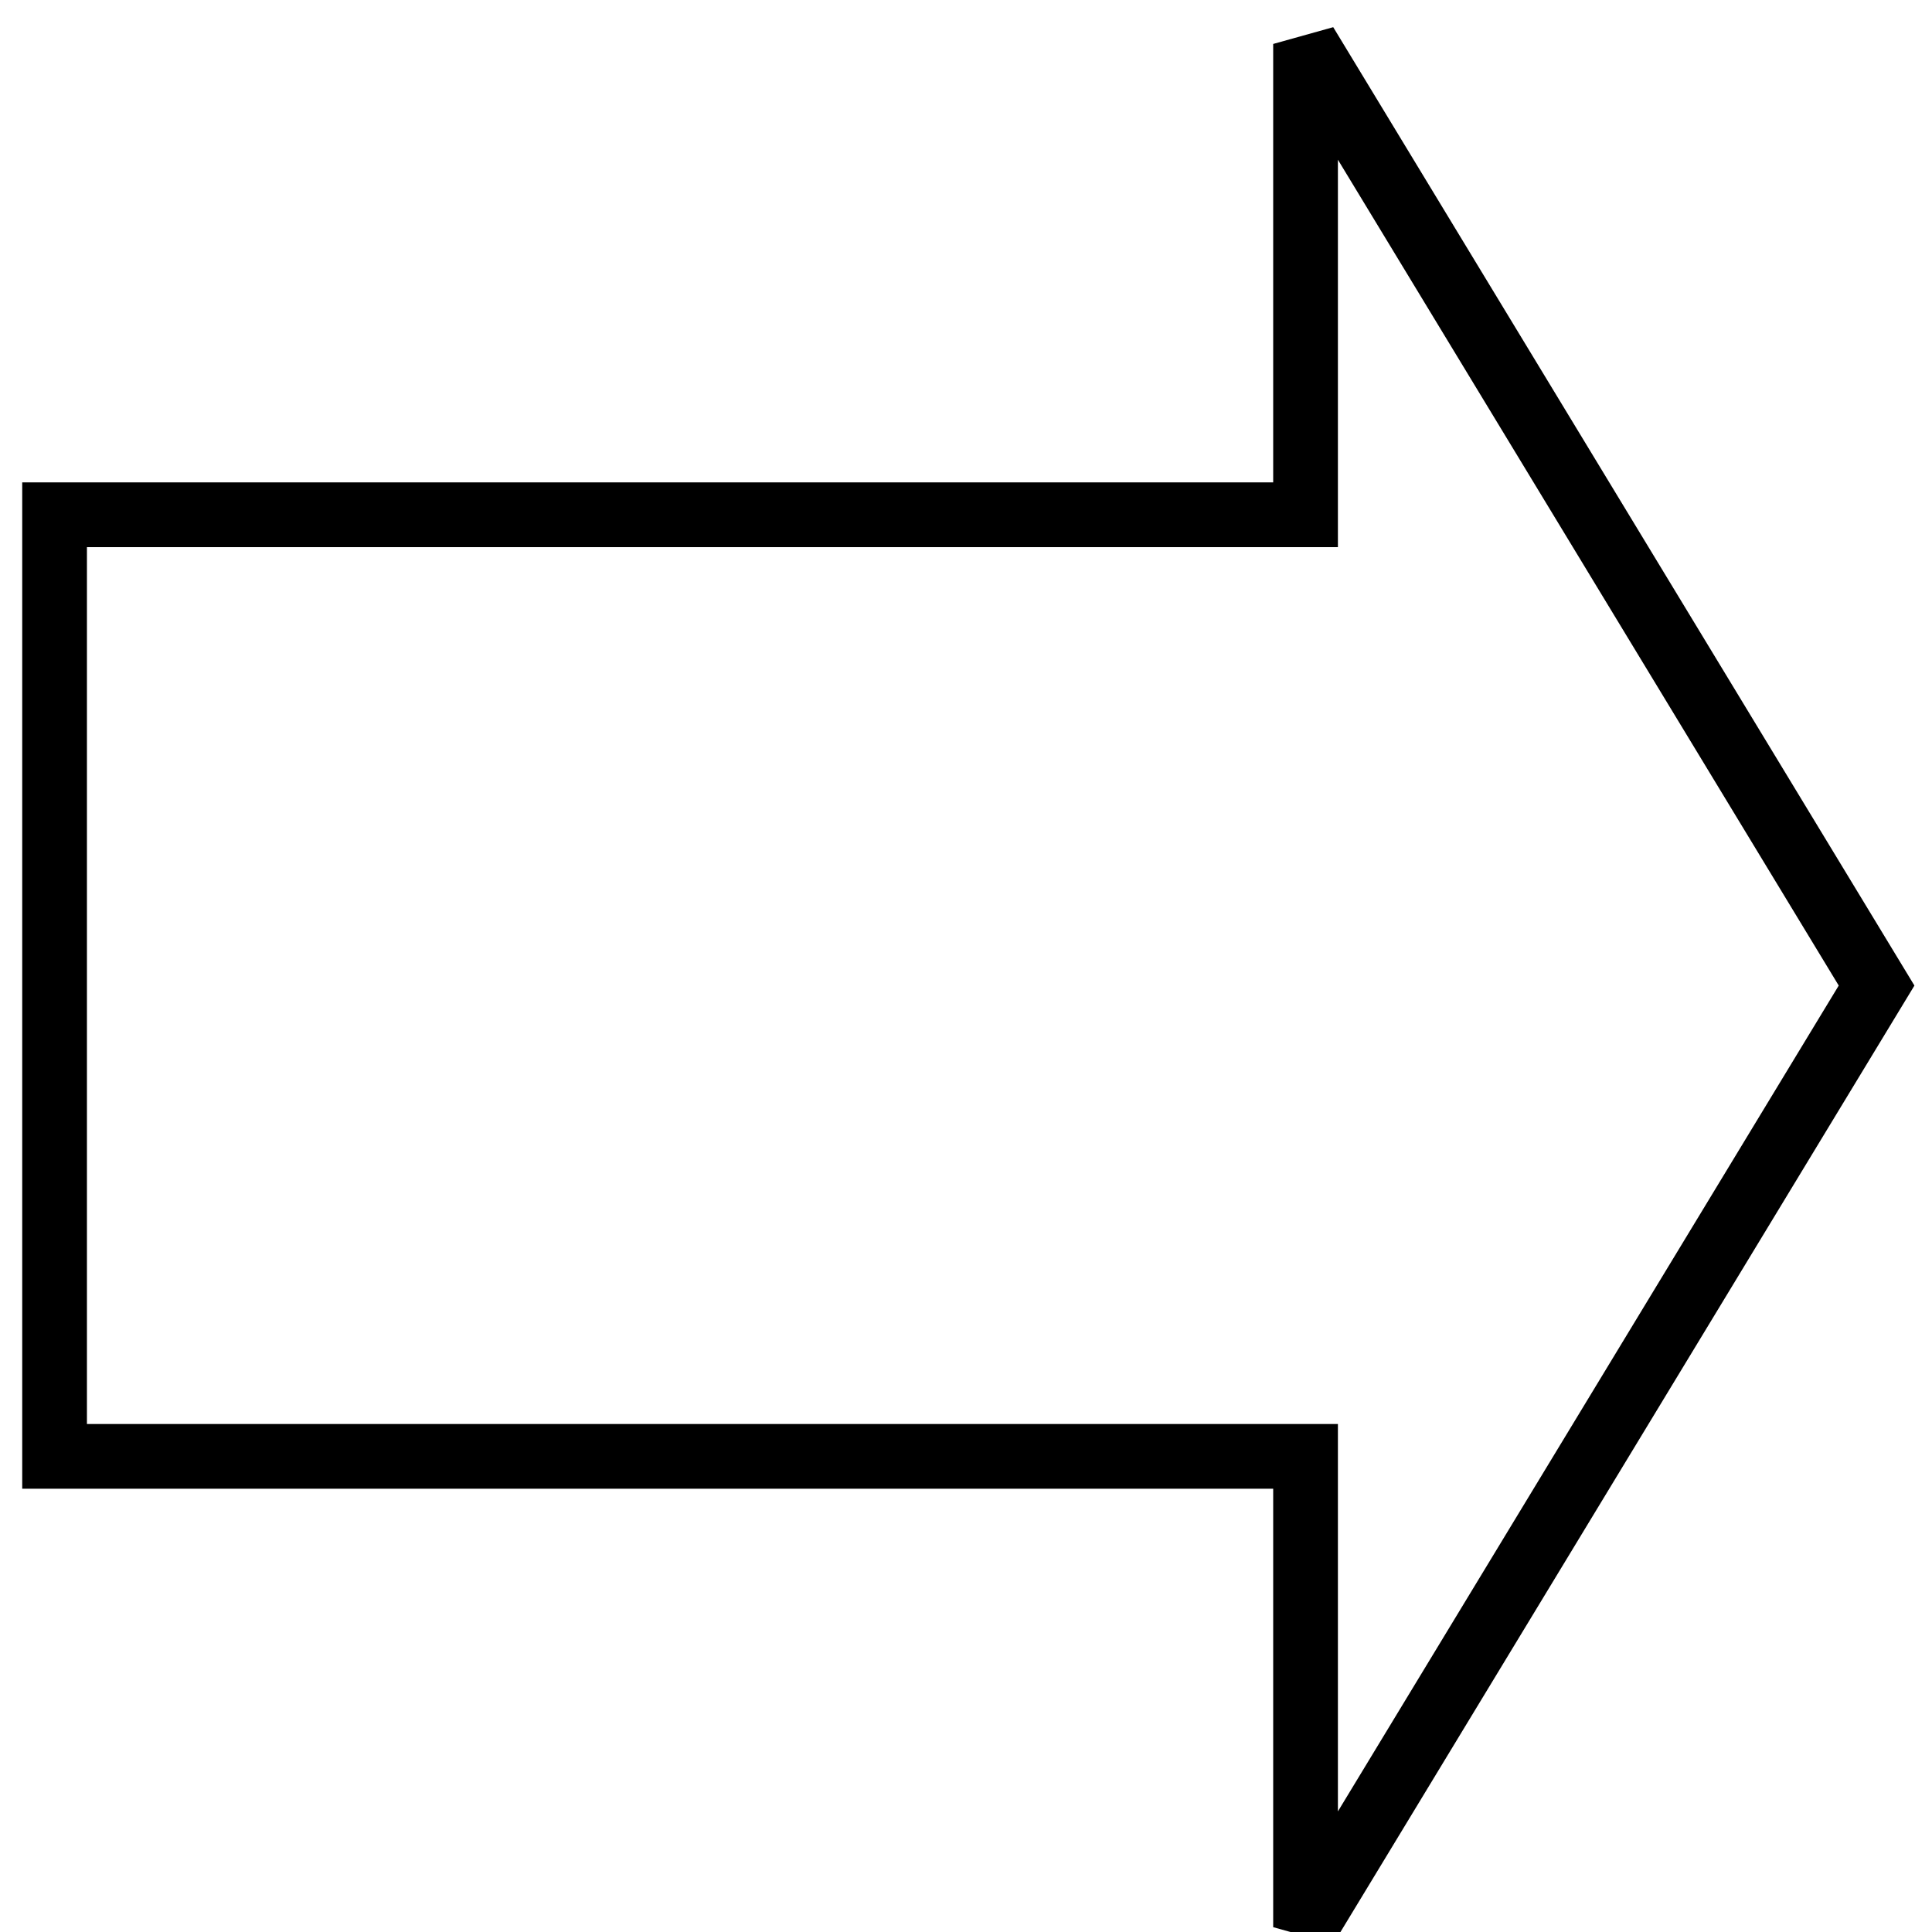 <?xml version="1.0" encoding="UTF-8" standalone="no"?>
<!-- Created with Inkscape (http://www.inkscape.org/) -->

<svg
   xmlns:dc="http://purl.org/dc/elements/1.1/"
   xmlns:cc="http://creativecommons.org/ns#"
   xmlns:rdf="http://www.w3.org/1999/02/22-rdf-syntax-ns#"
   xmlns:svg="http://www.w3.org/2000/svg"
   xmlns="http://www.w3.org/2000/svg"
   version="1.1"
   width="16"
   height="16"
   id="svg3856">
  <defs
     id="defs3858" />
  <g
     id="layer1">
    <path
       d="m 0.452,4.263 10.36,0 0,-3.899 4.729,7.798 -4.729,7.798 0,-3.899 -10.36,0 z"
       id="path19195"
       style="color:#000000;fill:none;stroke:#000000;stroke-width:0.536;stroke-linecap:butt;stroke-linejoin:miter;stroke-miterlimit:2;stroke-opacity:1;stroke-dashoffset:0;marker:none;visibility:visible;display:inline;overflow:visible;enable-background:accumulate" />
  </g>
</svg>
